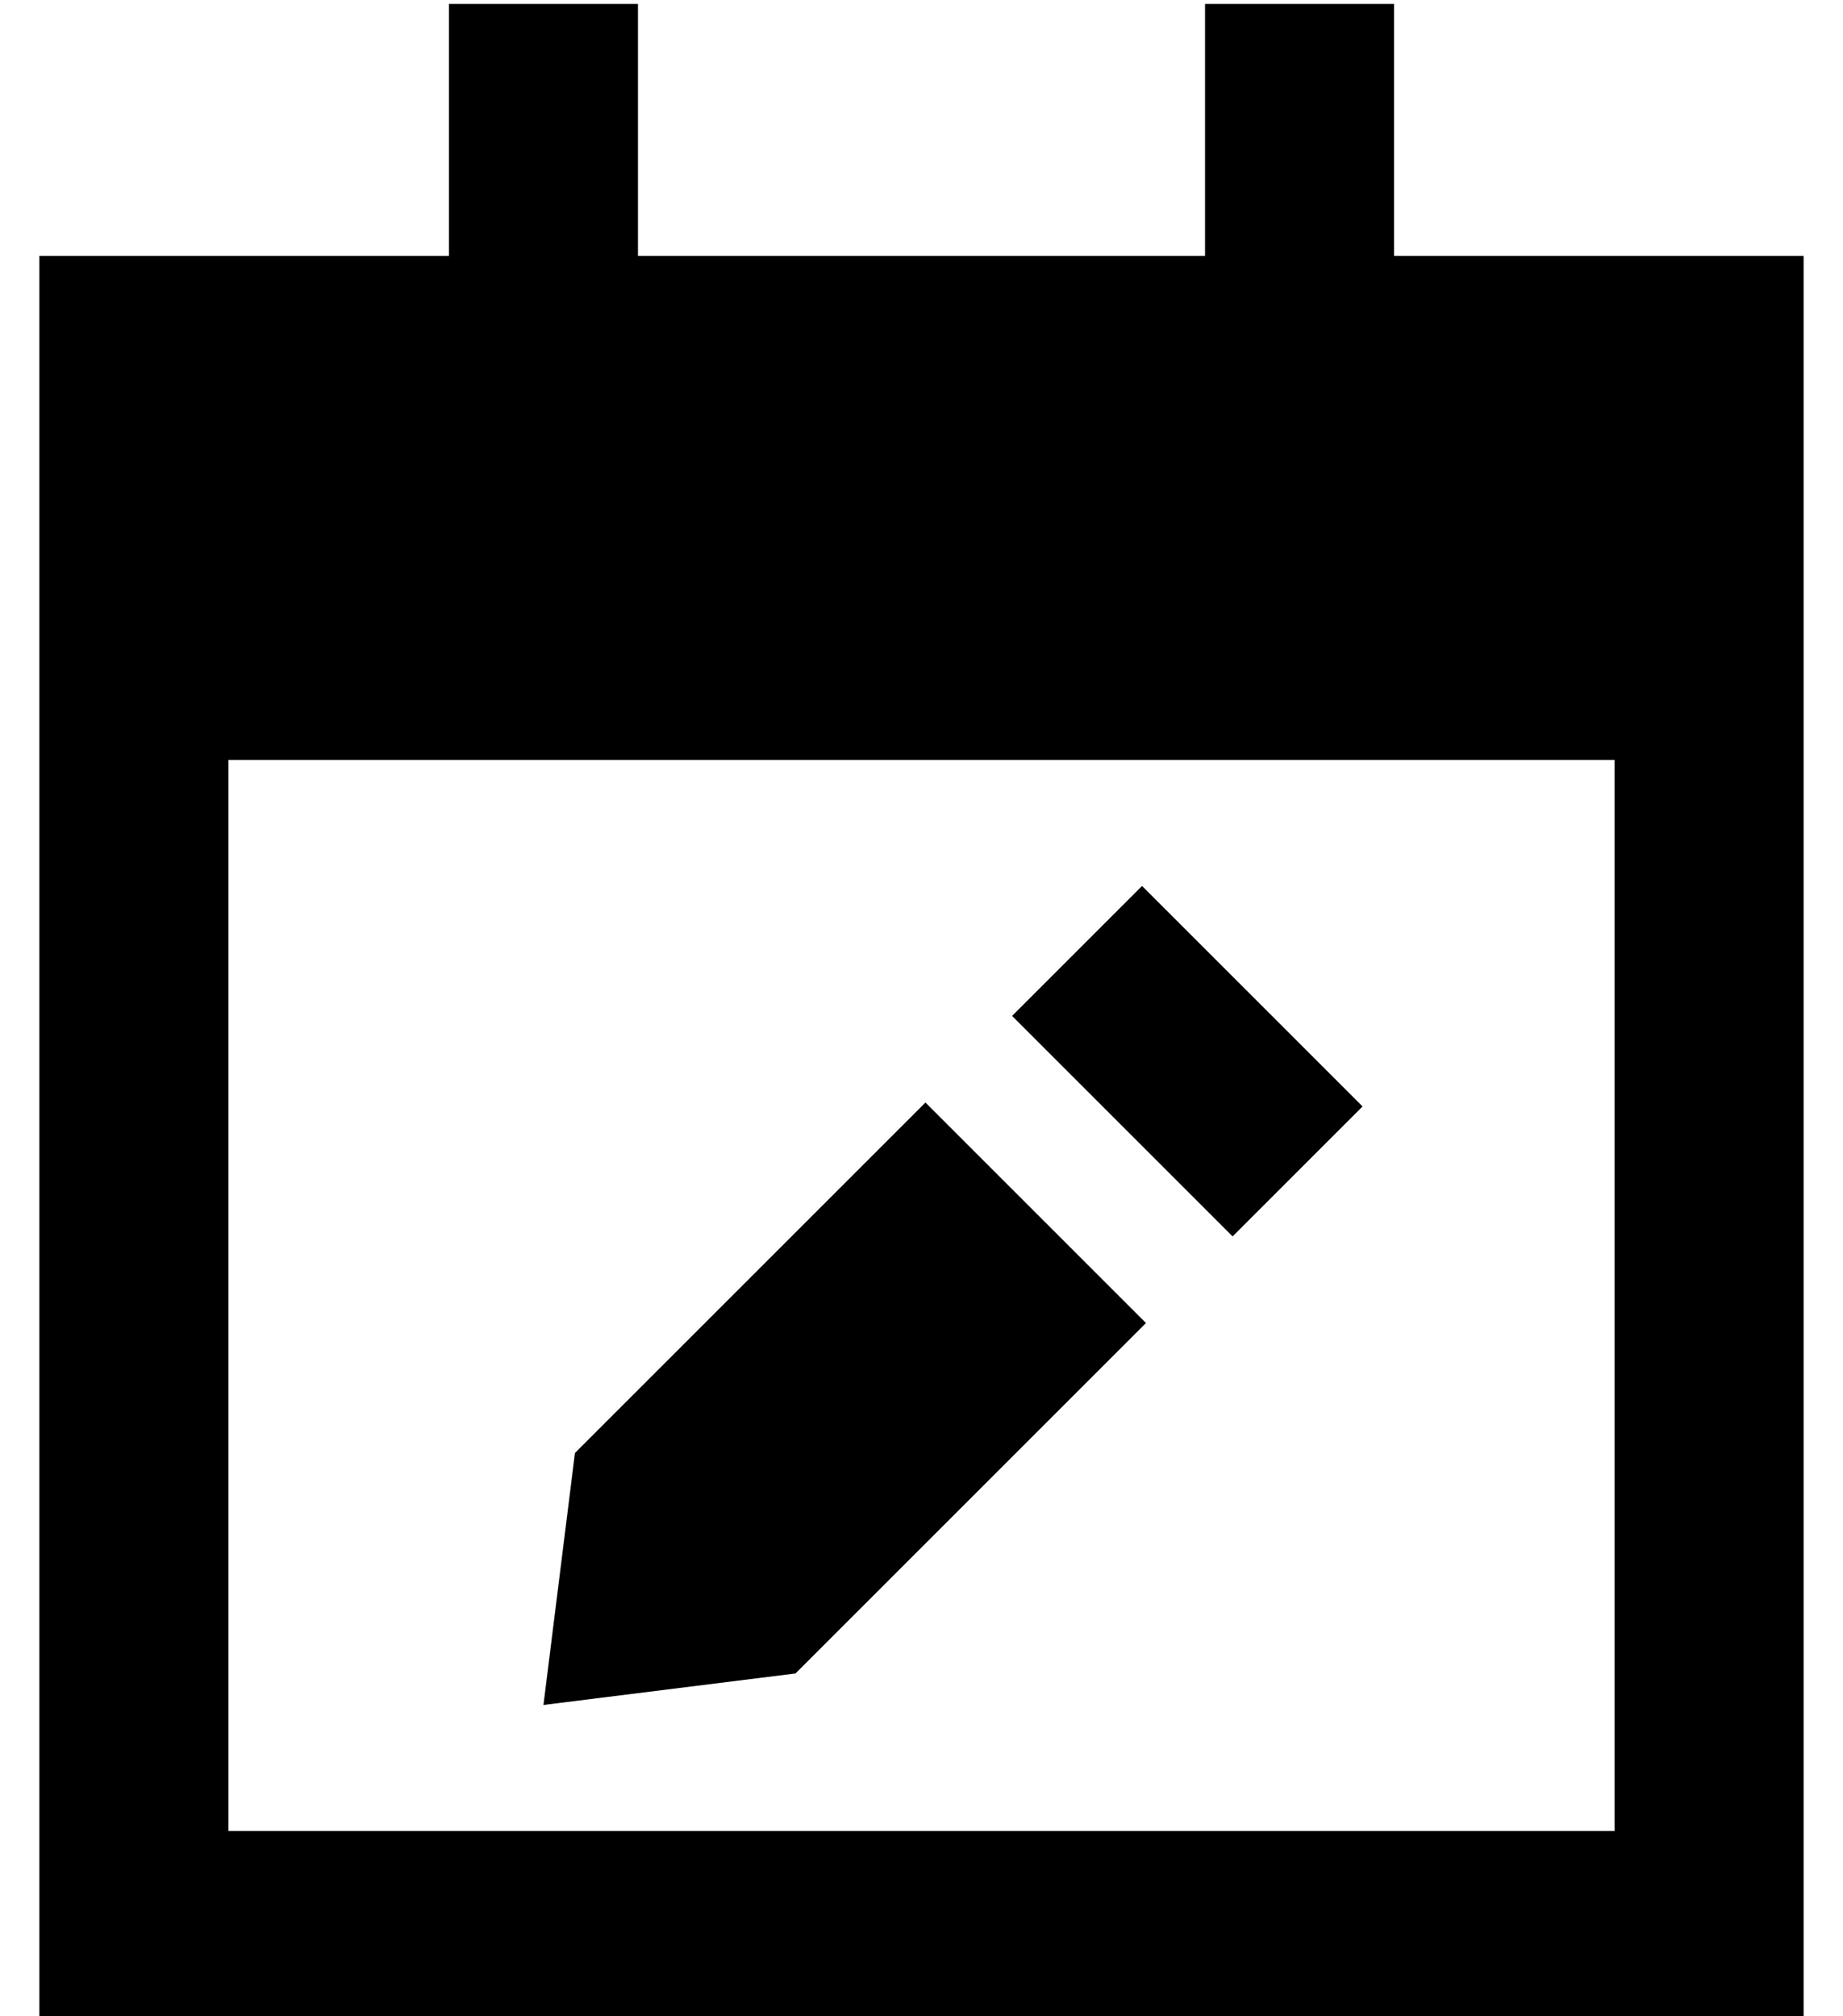 <?xml version="1.0" standalone="no"?>
<!DOCTYPE svg PUBLIC "-//W3C//DTD SVG 1.1//EN" "http://www.w3.org/Graphics/SVG/1.1/DTD/svg11.dtd" >
<svg xmlns="http://www.w3.org/2000/svg" xmlns:xlink="http://www.w3.org/1999/xlink" version="1.1" viewBox="-10 -40 468 512">
   <path fill="currentColor"
d="M152 -39v24v-24v24v40v0h144v0v-40v0v-24v0h48v0v24v0v40v0h104v0v80v0v48v0v272v0v48v0h-48h-400v-48v0v-272v0v-48v0v-80v0h104v0v-40v0v-24v0h48v0zM400 153h-352h352h-352v272v0h352v0v-272v0zM192 385l-64 8l64 -8l-64 8l8 -64v0l89 -89v0l56 56v0l-89 89v0z
M303 274l-56 -56l56 56l-56 -56l33 -33v0l56 56v0l-33 33v0z" />
</svg>
